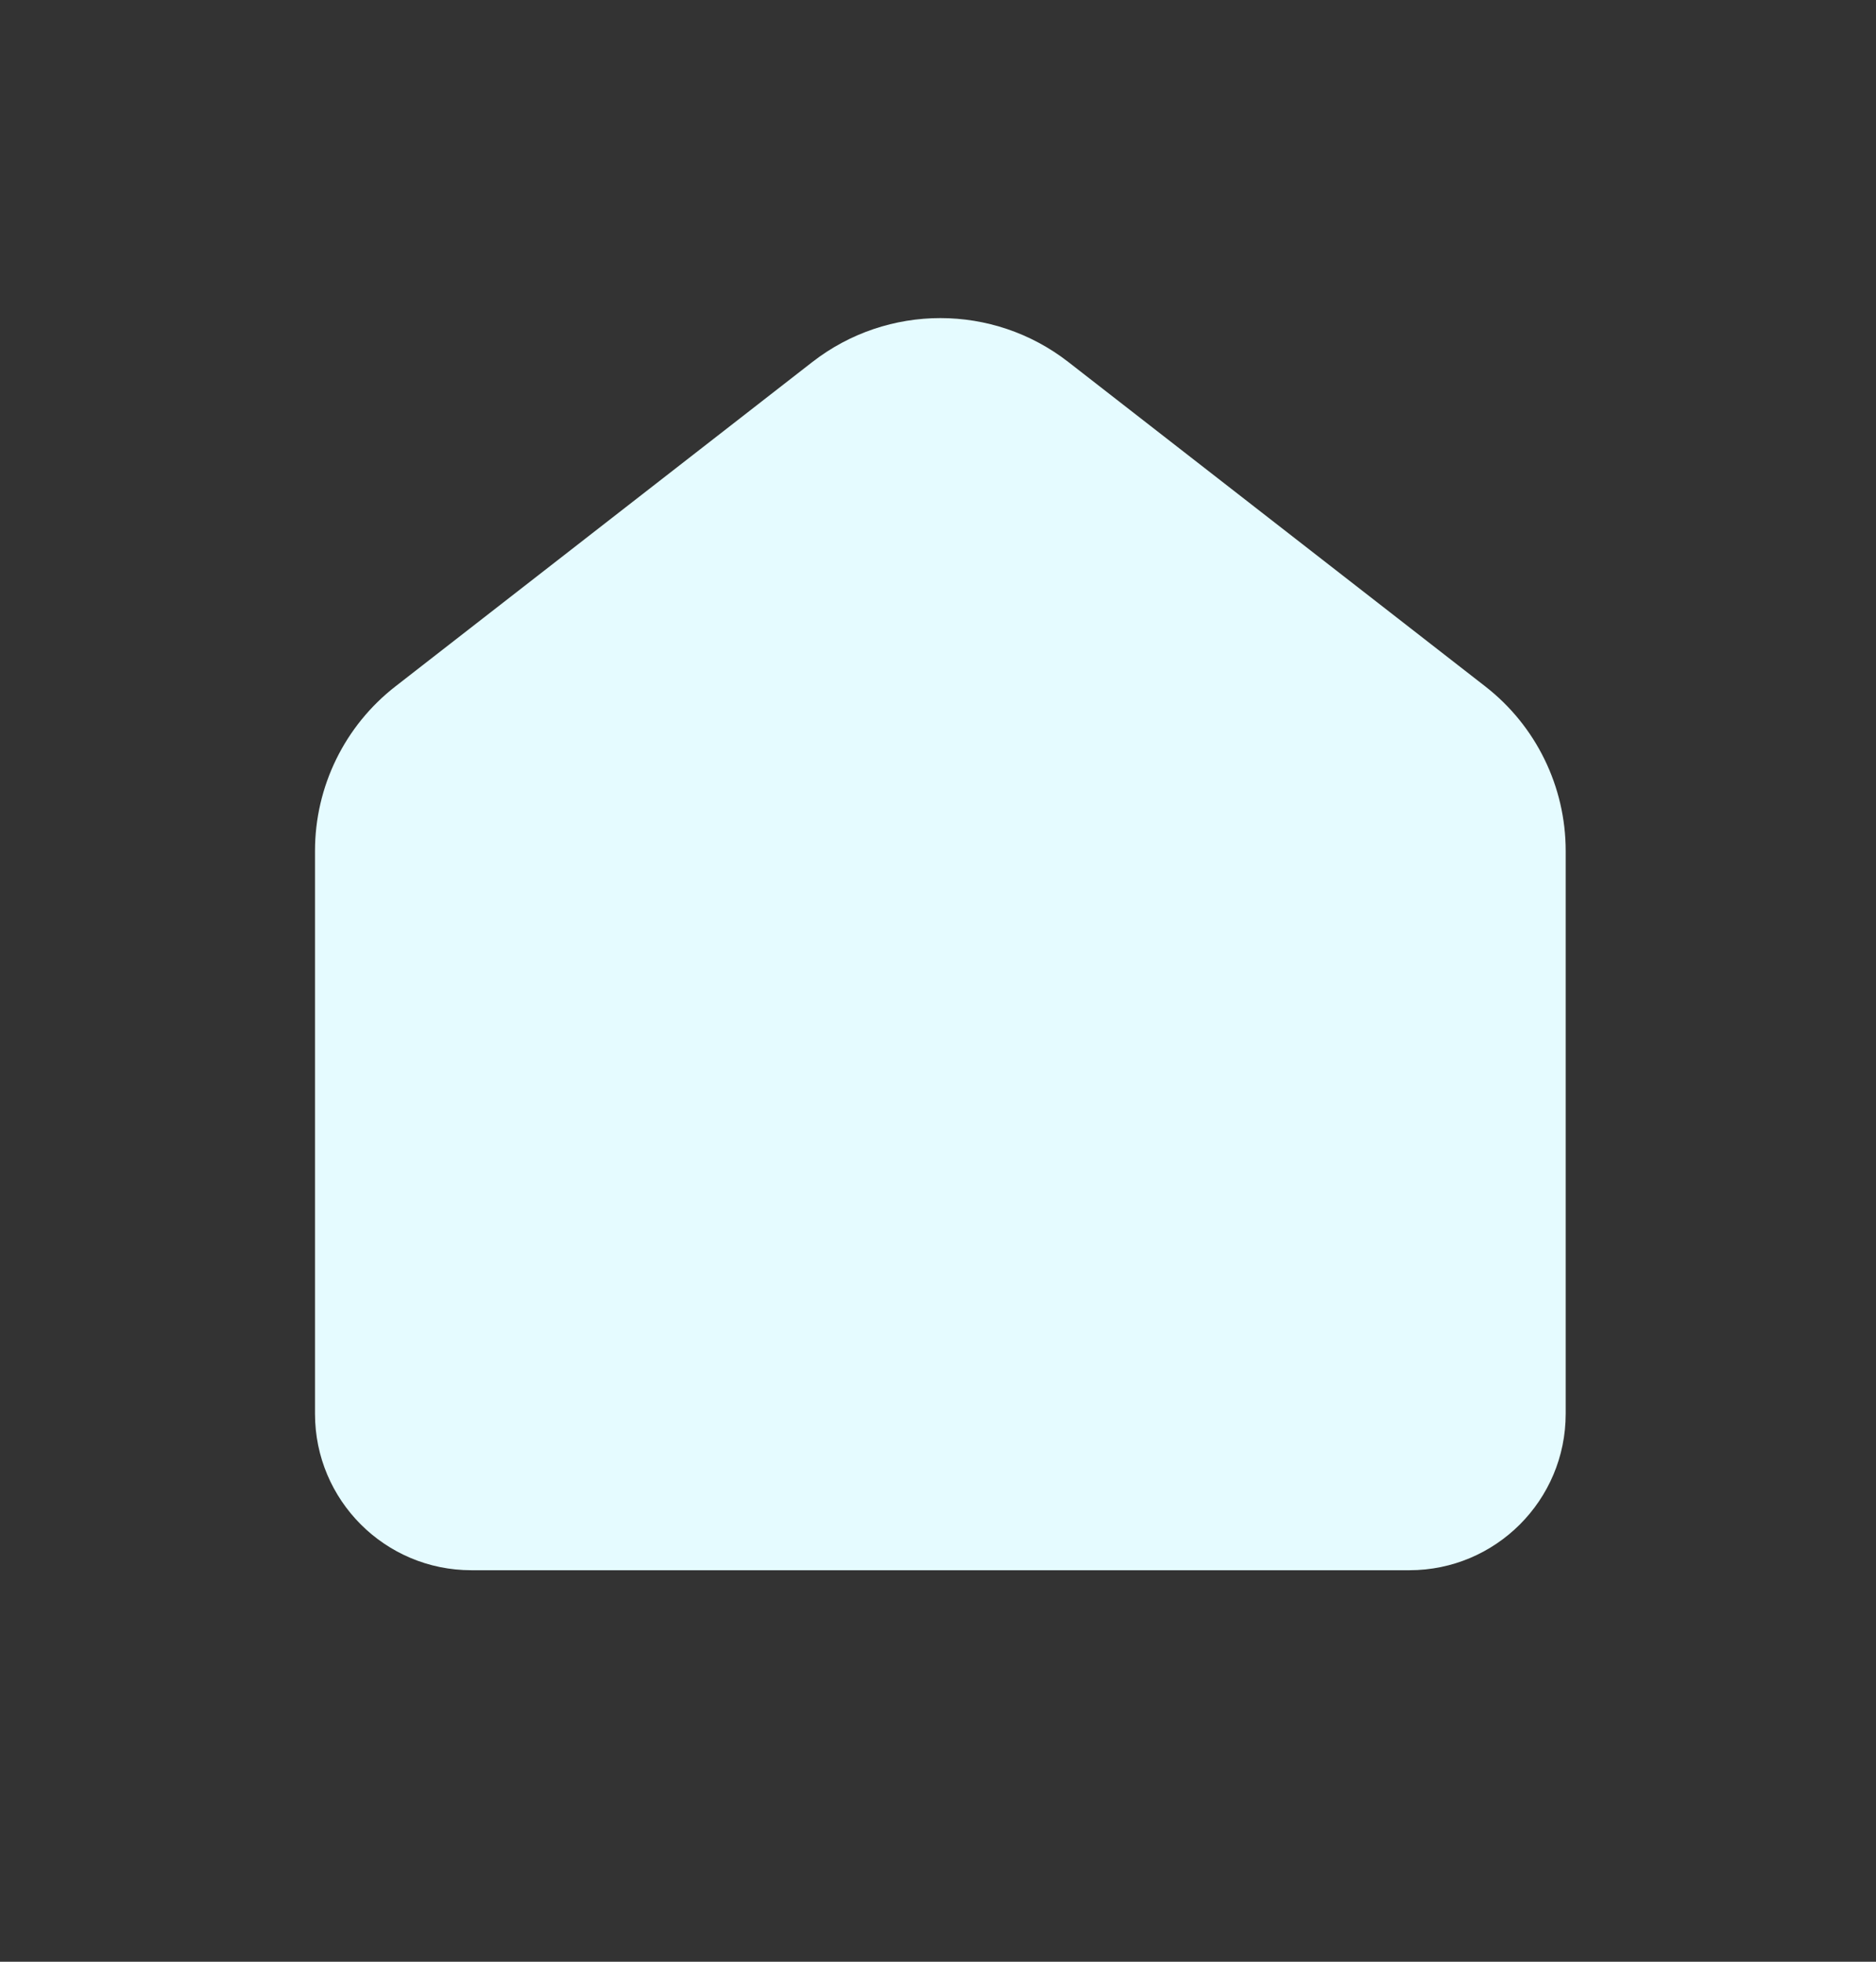 <svg width="22" height="23" viewBox="0 0 22 23" fill="none" xmlns="http://www.w3.org/2000/svg">
<rect x="0" y="0" width="22" height="23" fill="#333333" stroke="none"/>
<g id="smart-home">
<path id="Path" fill-rule="evenodd" clip-rule="evenodd" d="M17.417 8.047L12.528 4.244C11.646 3.558 10.41 3.558 9.527 4.244L4.638 8.047C4.042 8.51 3.694 9.222 3.694 9.976V16.576C3.694 17.589 4.515 18.41 5.528 18.41H16.528C17.54 18.41 18.361 17.589 18.361 16.576V9.976C18.361 9.222 18.013 8.51 17.417 8.047Z" fill="#E5FBFF"/>
</g>
</svg>

